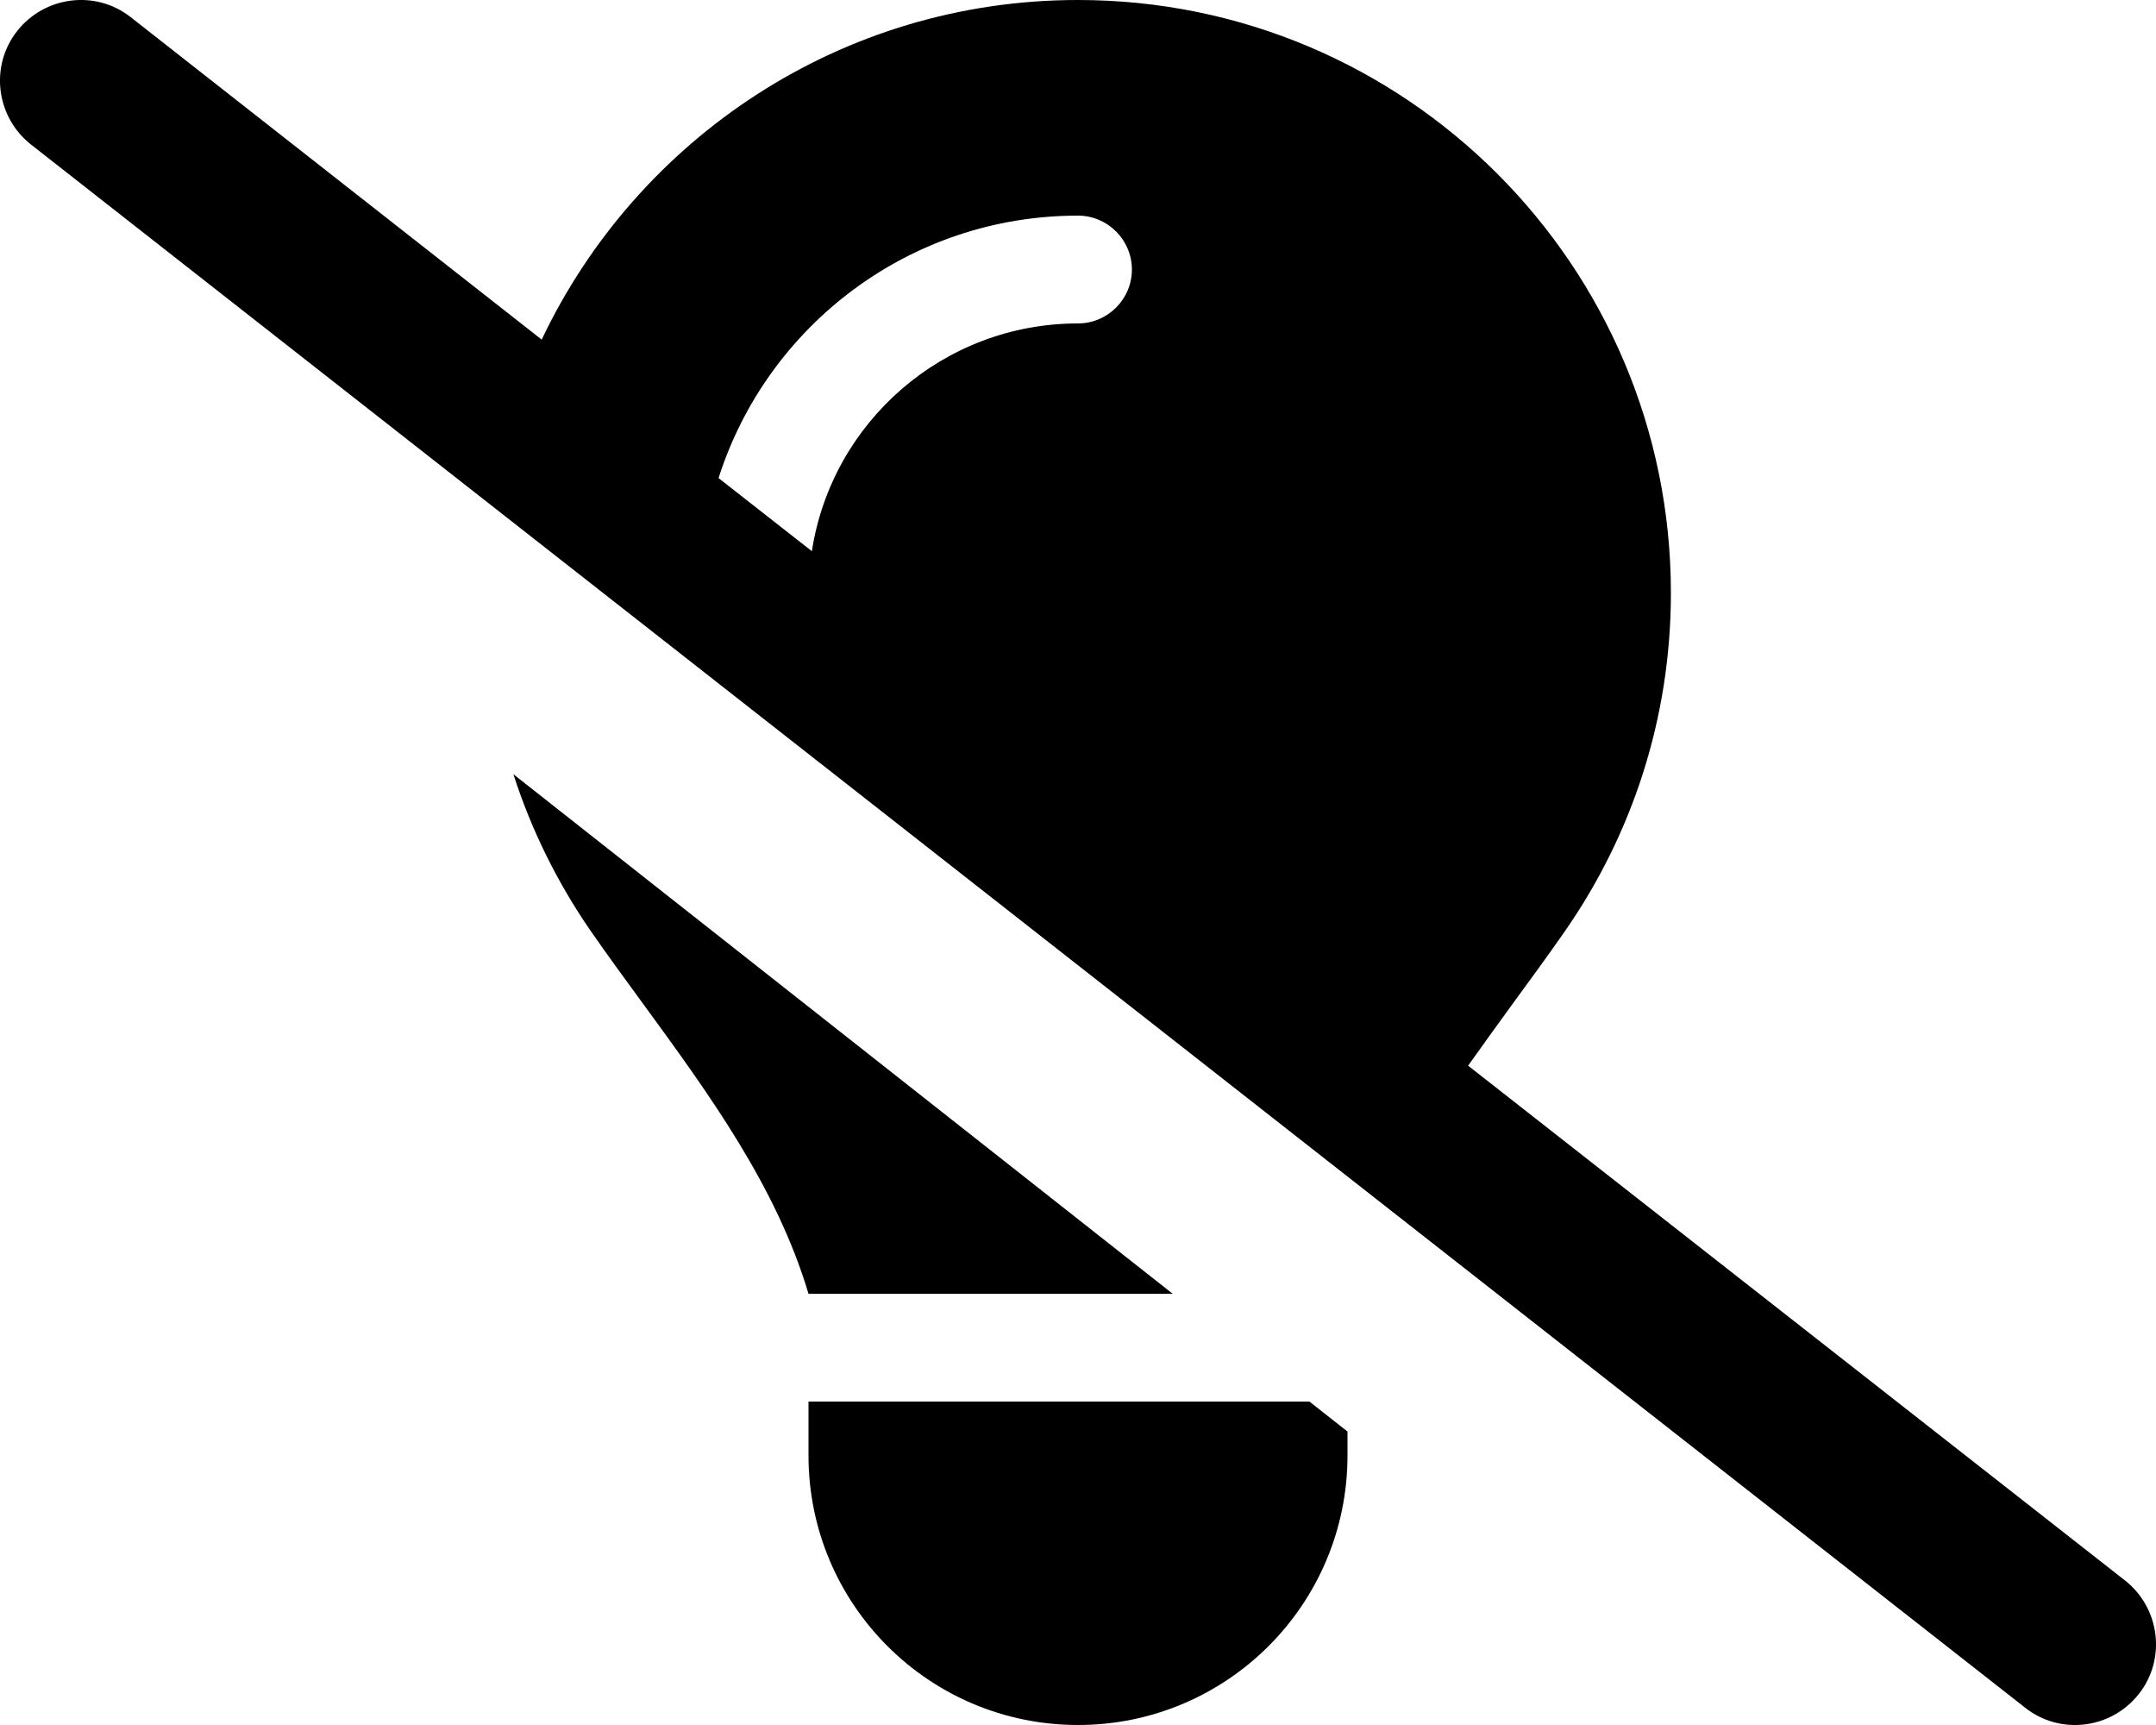 <svg fill="currentColor" xmlns="http://www.w3.org/2000/svg" viewBox="0 0 640 512"><!--! Font Awesome Pro 6.2.1 by @fontawesome - https://fontawesome.com License - https://fontawesome.com/license (Commercial License) Copyright 2022 Fonticons, Inc. --><path d="M38.8 5.1C28.4-3.1 13.3-1.2 5.1 9.2S-1.2 34.7 9.2 42.9l592 464c10.4 8.2 25.5 6.3 33.7-4.1s6.3-25.5-4.1-33.7l-195-152.8c4.4-6.2 8.9-12.4 13.4-18.6l0 0 0 0 0 0c5.2-7.1 10.4-14.2 15.4-21.4c19.8-28.5 31.4-63 31.4-100.3C496 78.8 417.2 0 320 0C249.7 0 189.1 41.2 160.8 100.8L38.8 5.1zM213.3 141.9C227.7 96.7 270 64 320 64c8.8 0 16 7.2 16 16s-7.2 16-16 16c-40 0-73.1 29.3-79 67.6l-27.7-21.7zm-60.9 87.9c5.4 16.8 13.2 32.4 23 46.6c5 7.2 10.2 14.3 15.4 21.4l0 0c19.8 27.1 39.7 54.4 49.2 86.2H348.1L152.4 229.8zM240 416v16c0 44.2 35.8 80 80 80s80-35.8 80-80v-7.1L388.7 416H240z"/></svg>